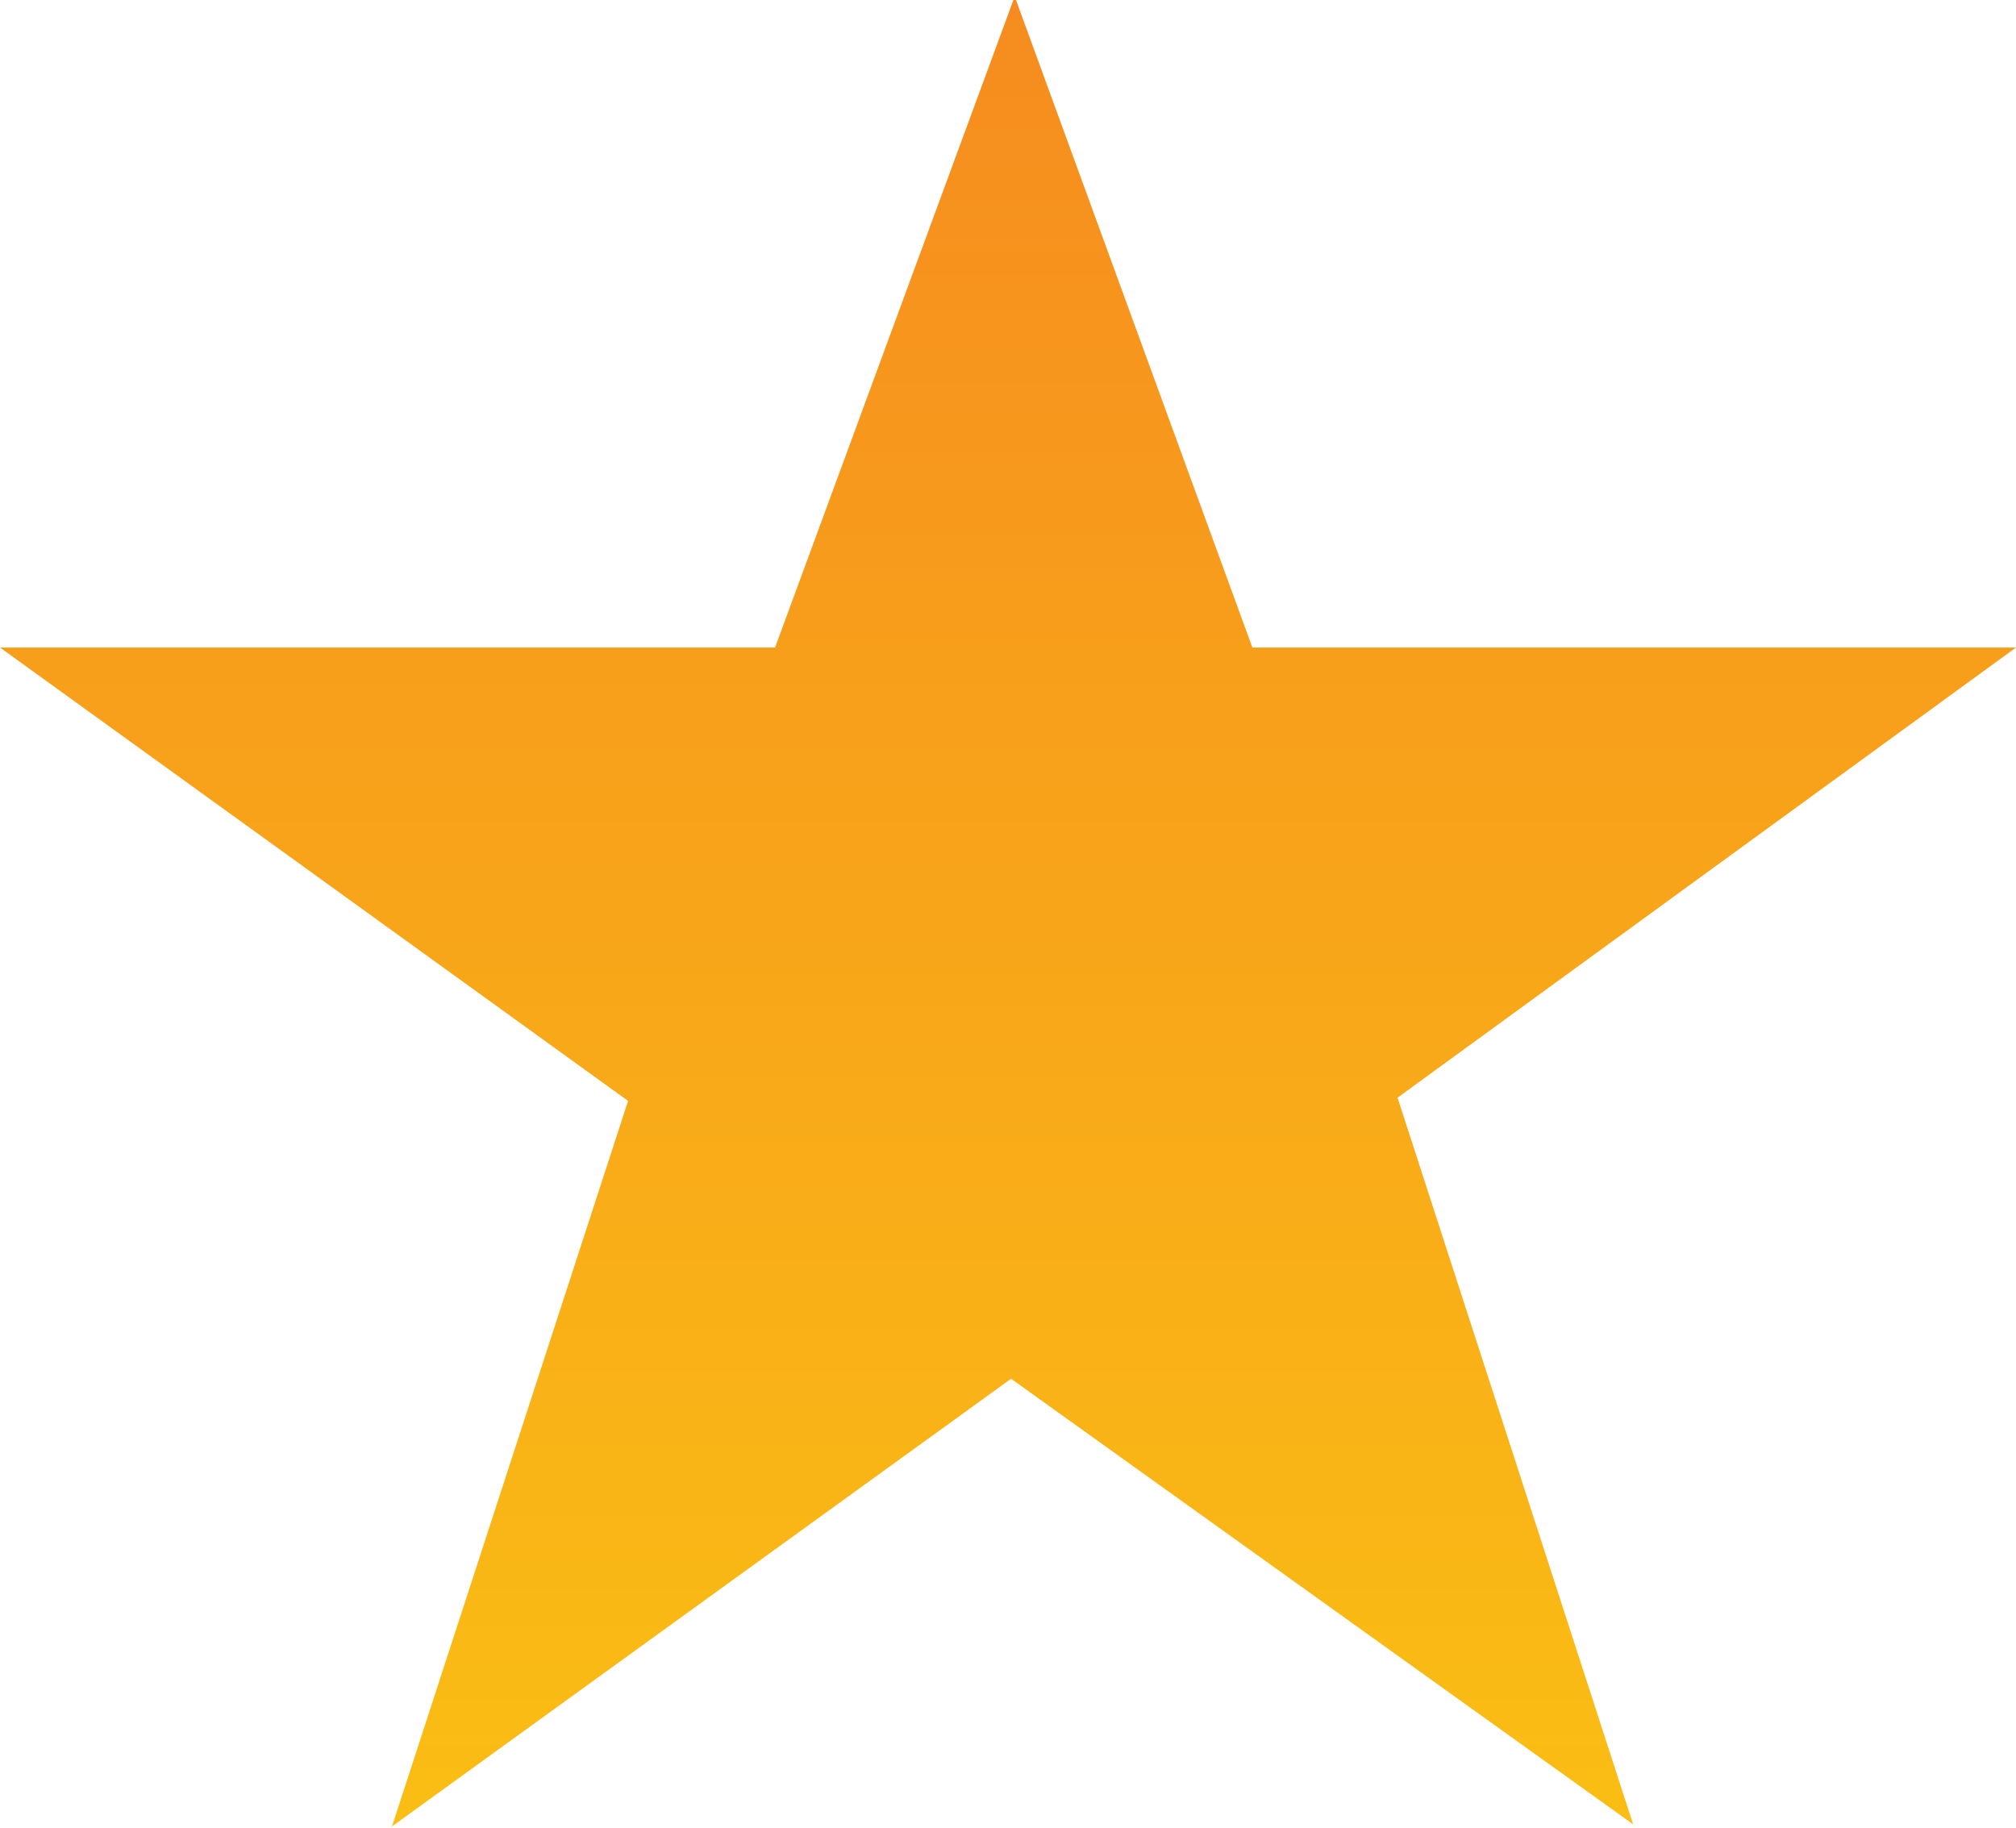 <svg width="15.513" xmlns="http://www.w3.org/2000/svg" height="14.069" viewBox="0 0 15.513 14.069" xmlns:xlink="http://www.w3.org/1999/xlink" enable-background="new 0 0 15.513 14.069">
<defs>
<linearGradient id="SVGID_1_" y1="14.069" y2="0" gradientUnits="userSpaceOnUse" x2="0">
<stop offset="0" stop-color="#fabe14"/>
<stop offset="1" stop-color="#f68c1f"/>
</linearGradient>
</defs>
<path fill="url(#SVGID_1_)" d="M15.513,4.983l-4.759,3.464l1.813,5.592L7.78,10.61l-4.783,3.459l0.021-0.019l1.815-5.578L0,4.983  h5.964L7.798,0h0.02l1.819,4.983H15.513z"/>
</svg>
